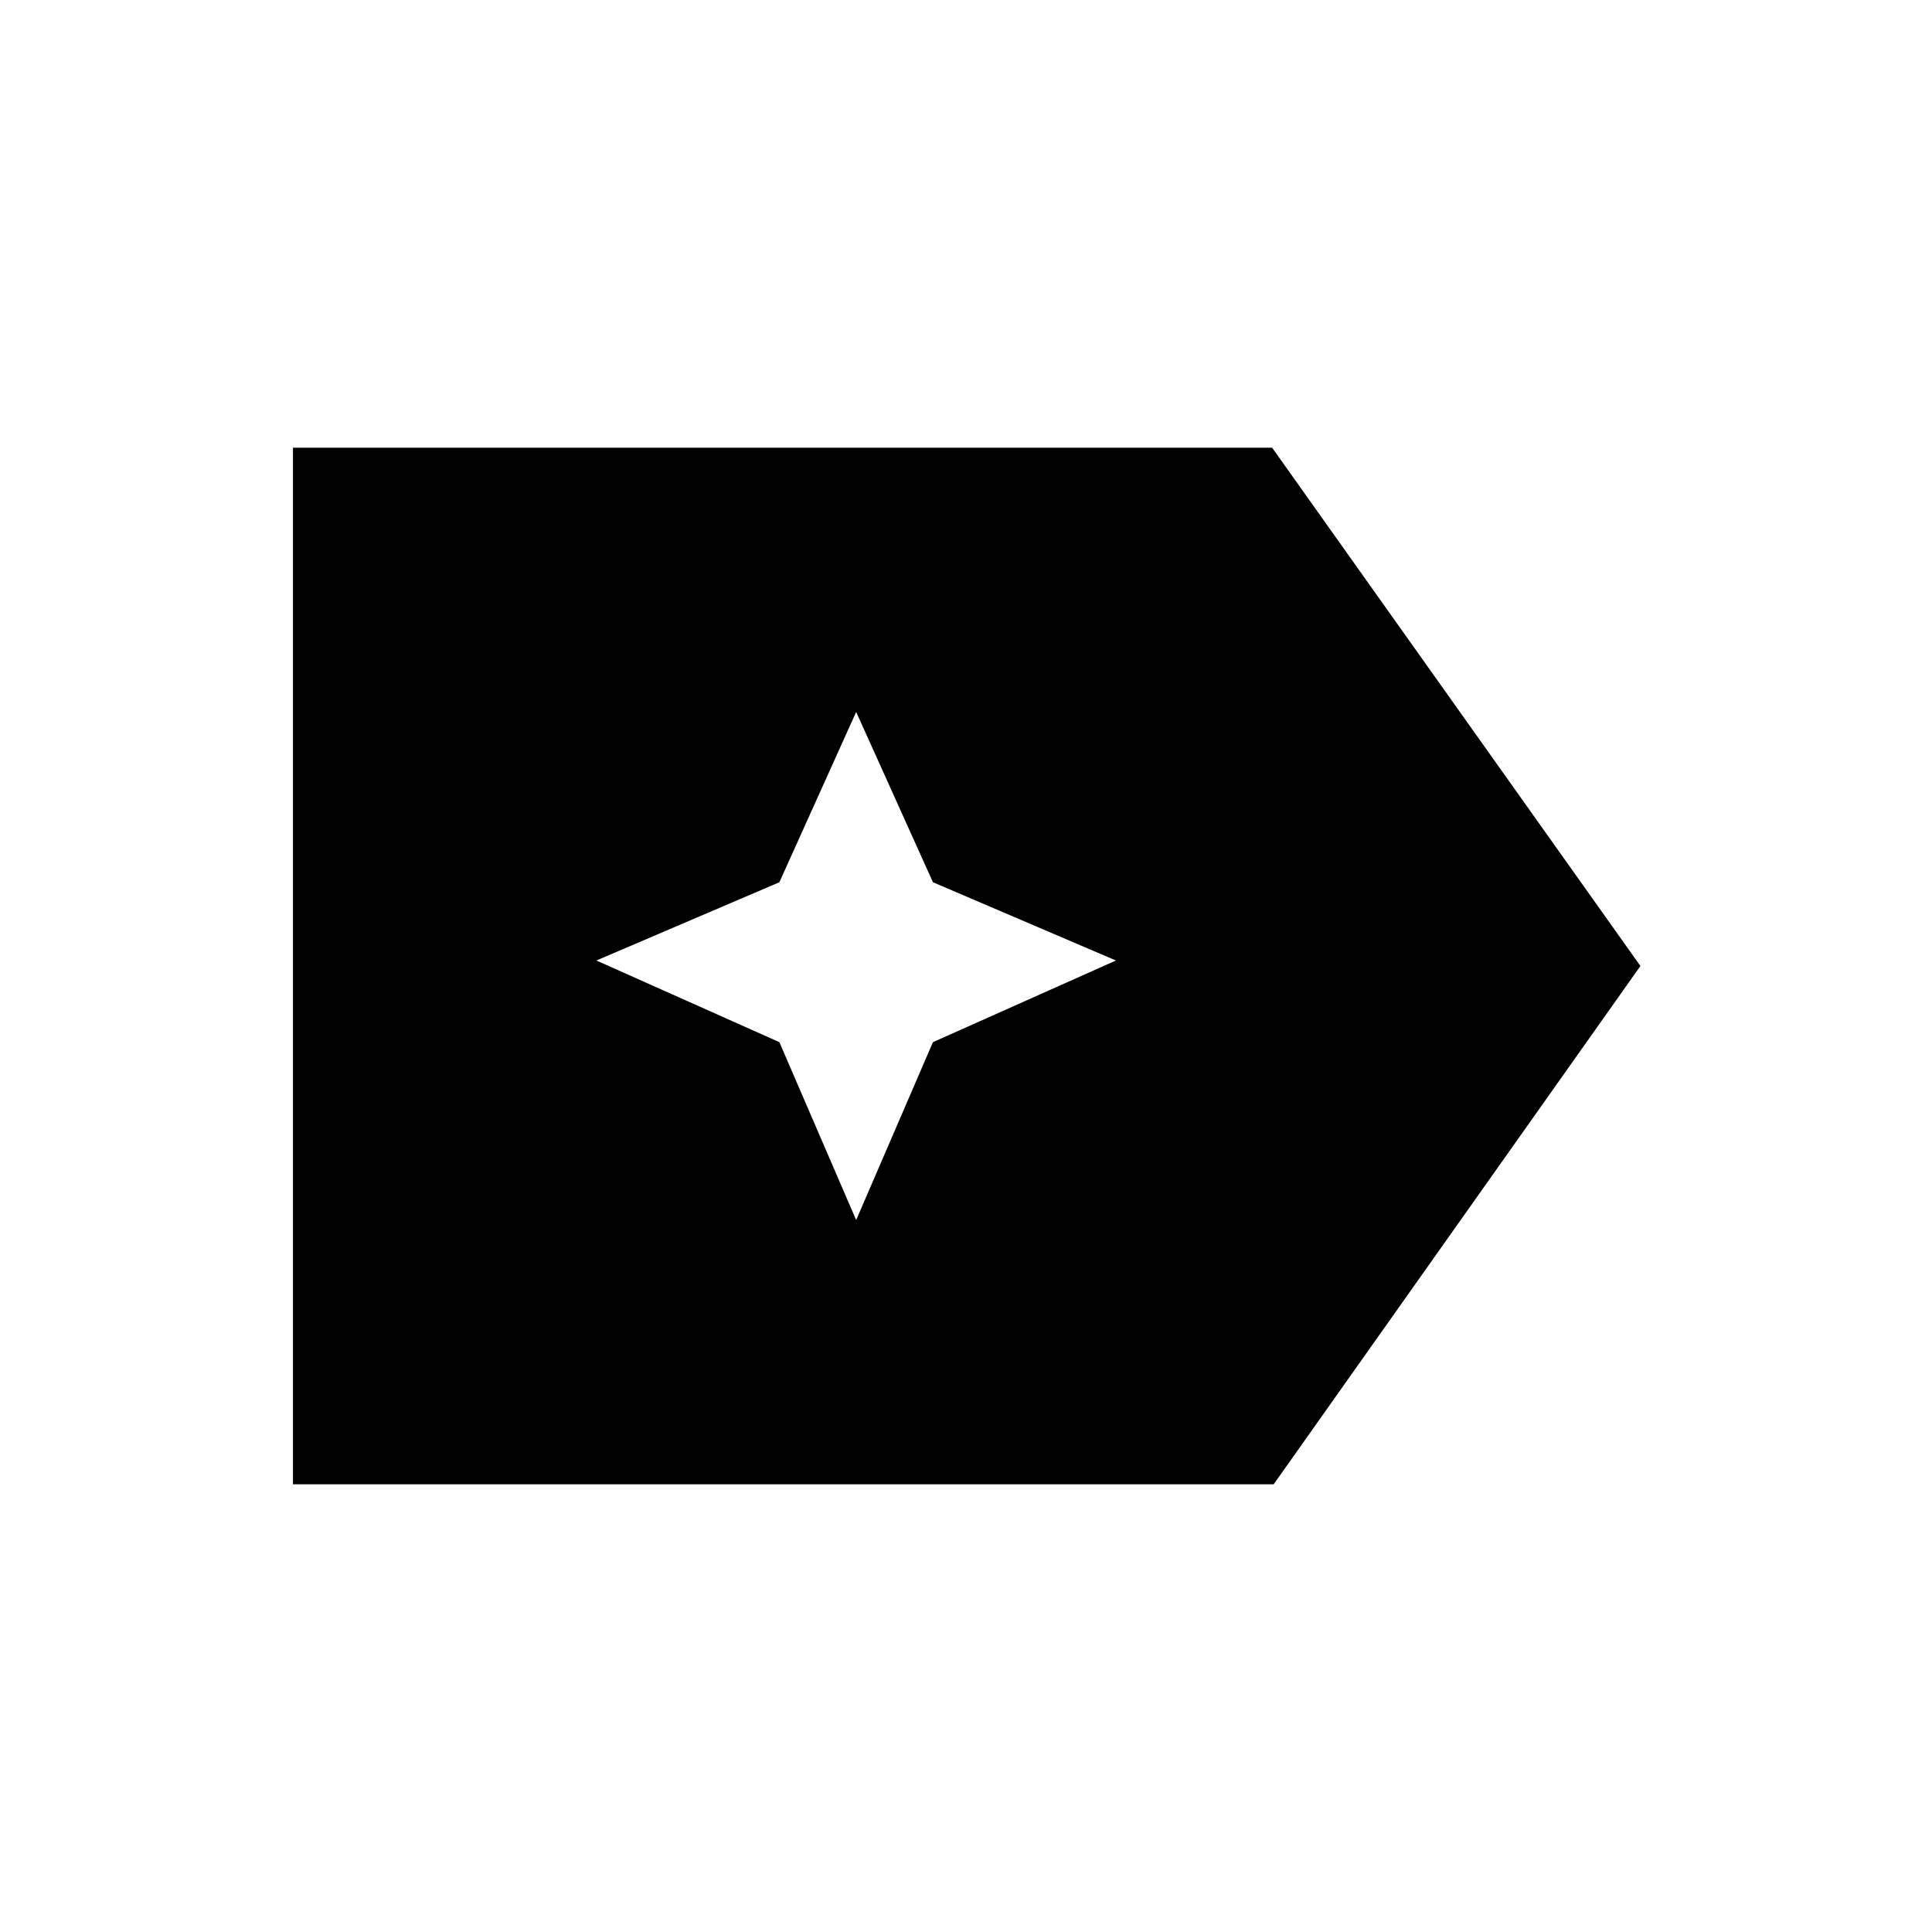 <svg xmlns="http://www.w3.org/2000/svg" height="48" viewBox="0 96 960 960" width="48"><path d="m815.114 576-182.23 257.537H145.578V318.463h486.537L815.114 576ZM425.423 702.23l38.154-88.384 90.922-40.577-90.922-38.884-38.154-84.615-38.153 84.615-90.923 38.884 90.923 40.577 38.153 88.384Z"/></svg>